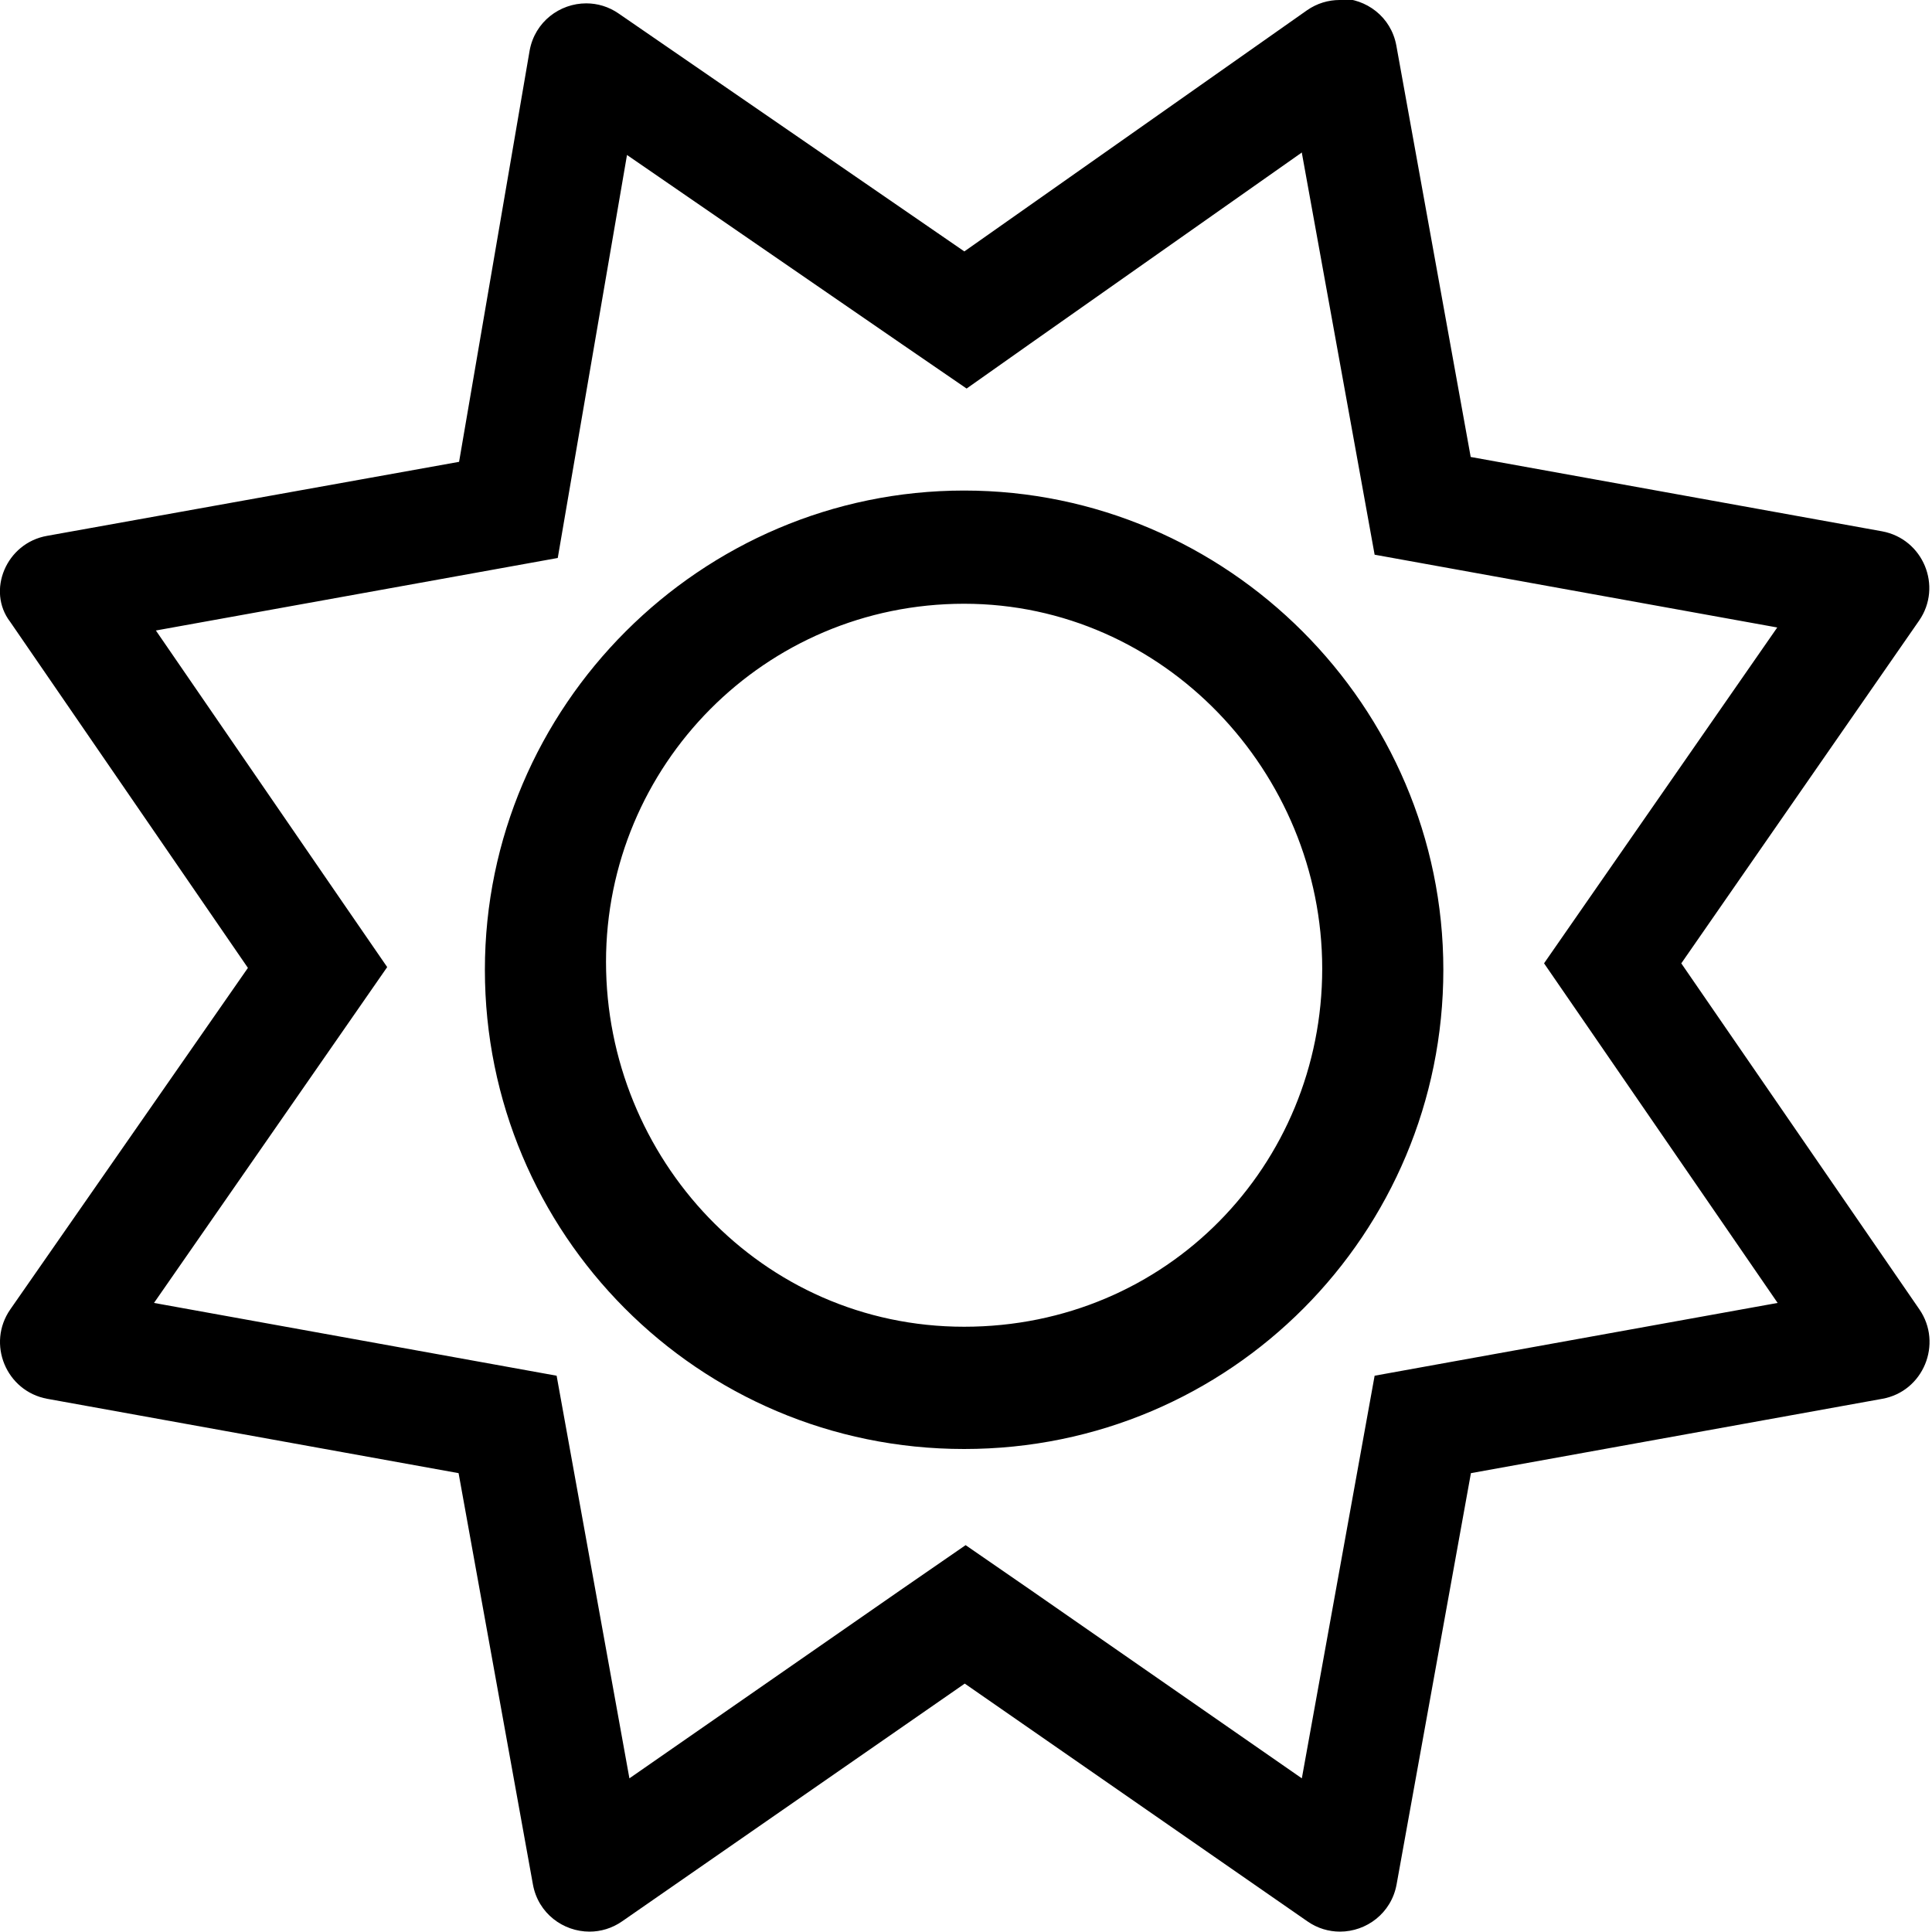 <svg xmlns="http://www.w3.org/2000/svg" viewBox="0 0 512 512"><path d="M345 40.5l15.6 86.1 3.69 20.4 20.4 3.69 86.3 15.6-50 72-11.8 17 11.7 17 50.2 73-86.4 15.6-20.4 3.69-3.69 20.4-15.6 86.3-72-50-17.1-11.8-17.1 11.8-72 50-15.6-86.3-3.69-20.4-20.4-3.69-86.3-15.6 50-72 11.8-17-11.7-17-49.6-72.2 85.9-15.5 20.6-3.72 3.55-20.7 14.8-86.1 72.8 50.1 17.2 11.8 17-12 71.9-50.6M355 0c-2.94 0-5.95 .858-8.64 2.73l-90.8 63.9L164 3.62c-2.69-1.88-5.7-2.73-8.64-2.73-7 0-13.6 4.86-15 12.5l-18.7 109L12.5 142c-10.9 1.9-16.1 14.6-9.8 22.8l63 91.7L2.73 347c-6.32 9.1-1.1 21.7 9.8 23.7l109 19.7 19.7 109c1.39 7.68 8.03 12.5 15 12.5 2.94 0 5.95-.858 8.64-2.73l90.8-63 90.8 63c2.69 1.88 5.7 2.73 8.64 2.73 7 0 13.6-4.86 15-12.5l19.7-109 109-19.7c10.9-1.93 16.1-14.6 9.85-23.7l-63.1-91.7 63-90.8c6.32-9.1 1.1-21.7-9.81-23.7l-109-19.7-19.7-109c-1.39-7.68-8.03-12.5-15-12.5h0zm-99.5 160c-52.9 0-94.9 42.9-94.9 94.9s41.1 96.7 94.9 96.7 94.9-42.9 94.9-94.9-42-96.7-94.9-96.7zm0 224c-70.6 0-127-57.2-127-127s57.2-127 127-127 127 57.2 127 127-56.3 127-127 127z"/></svg>